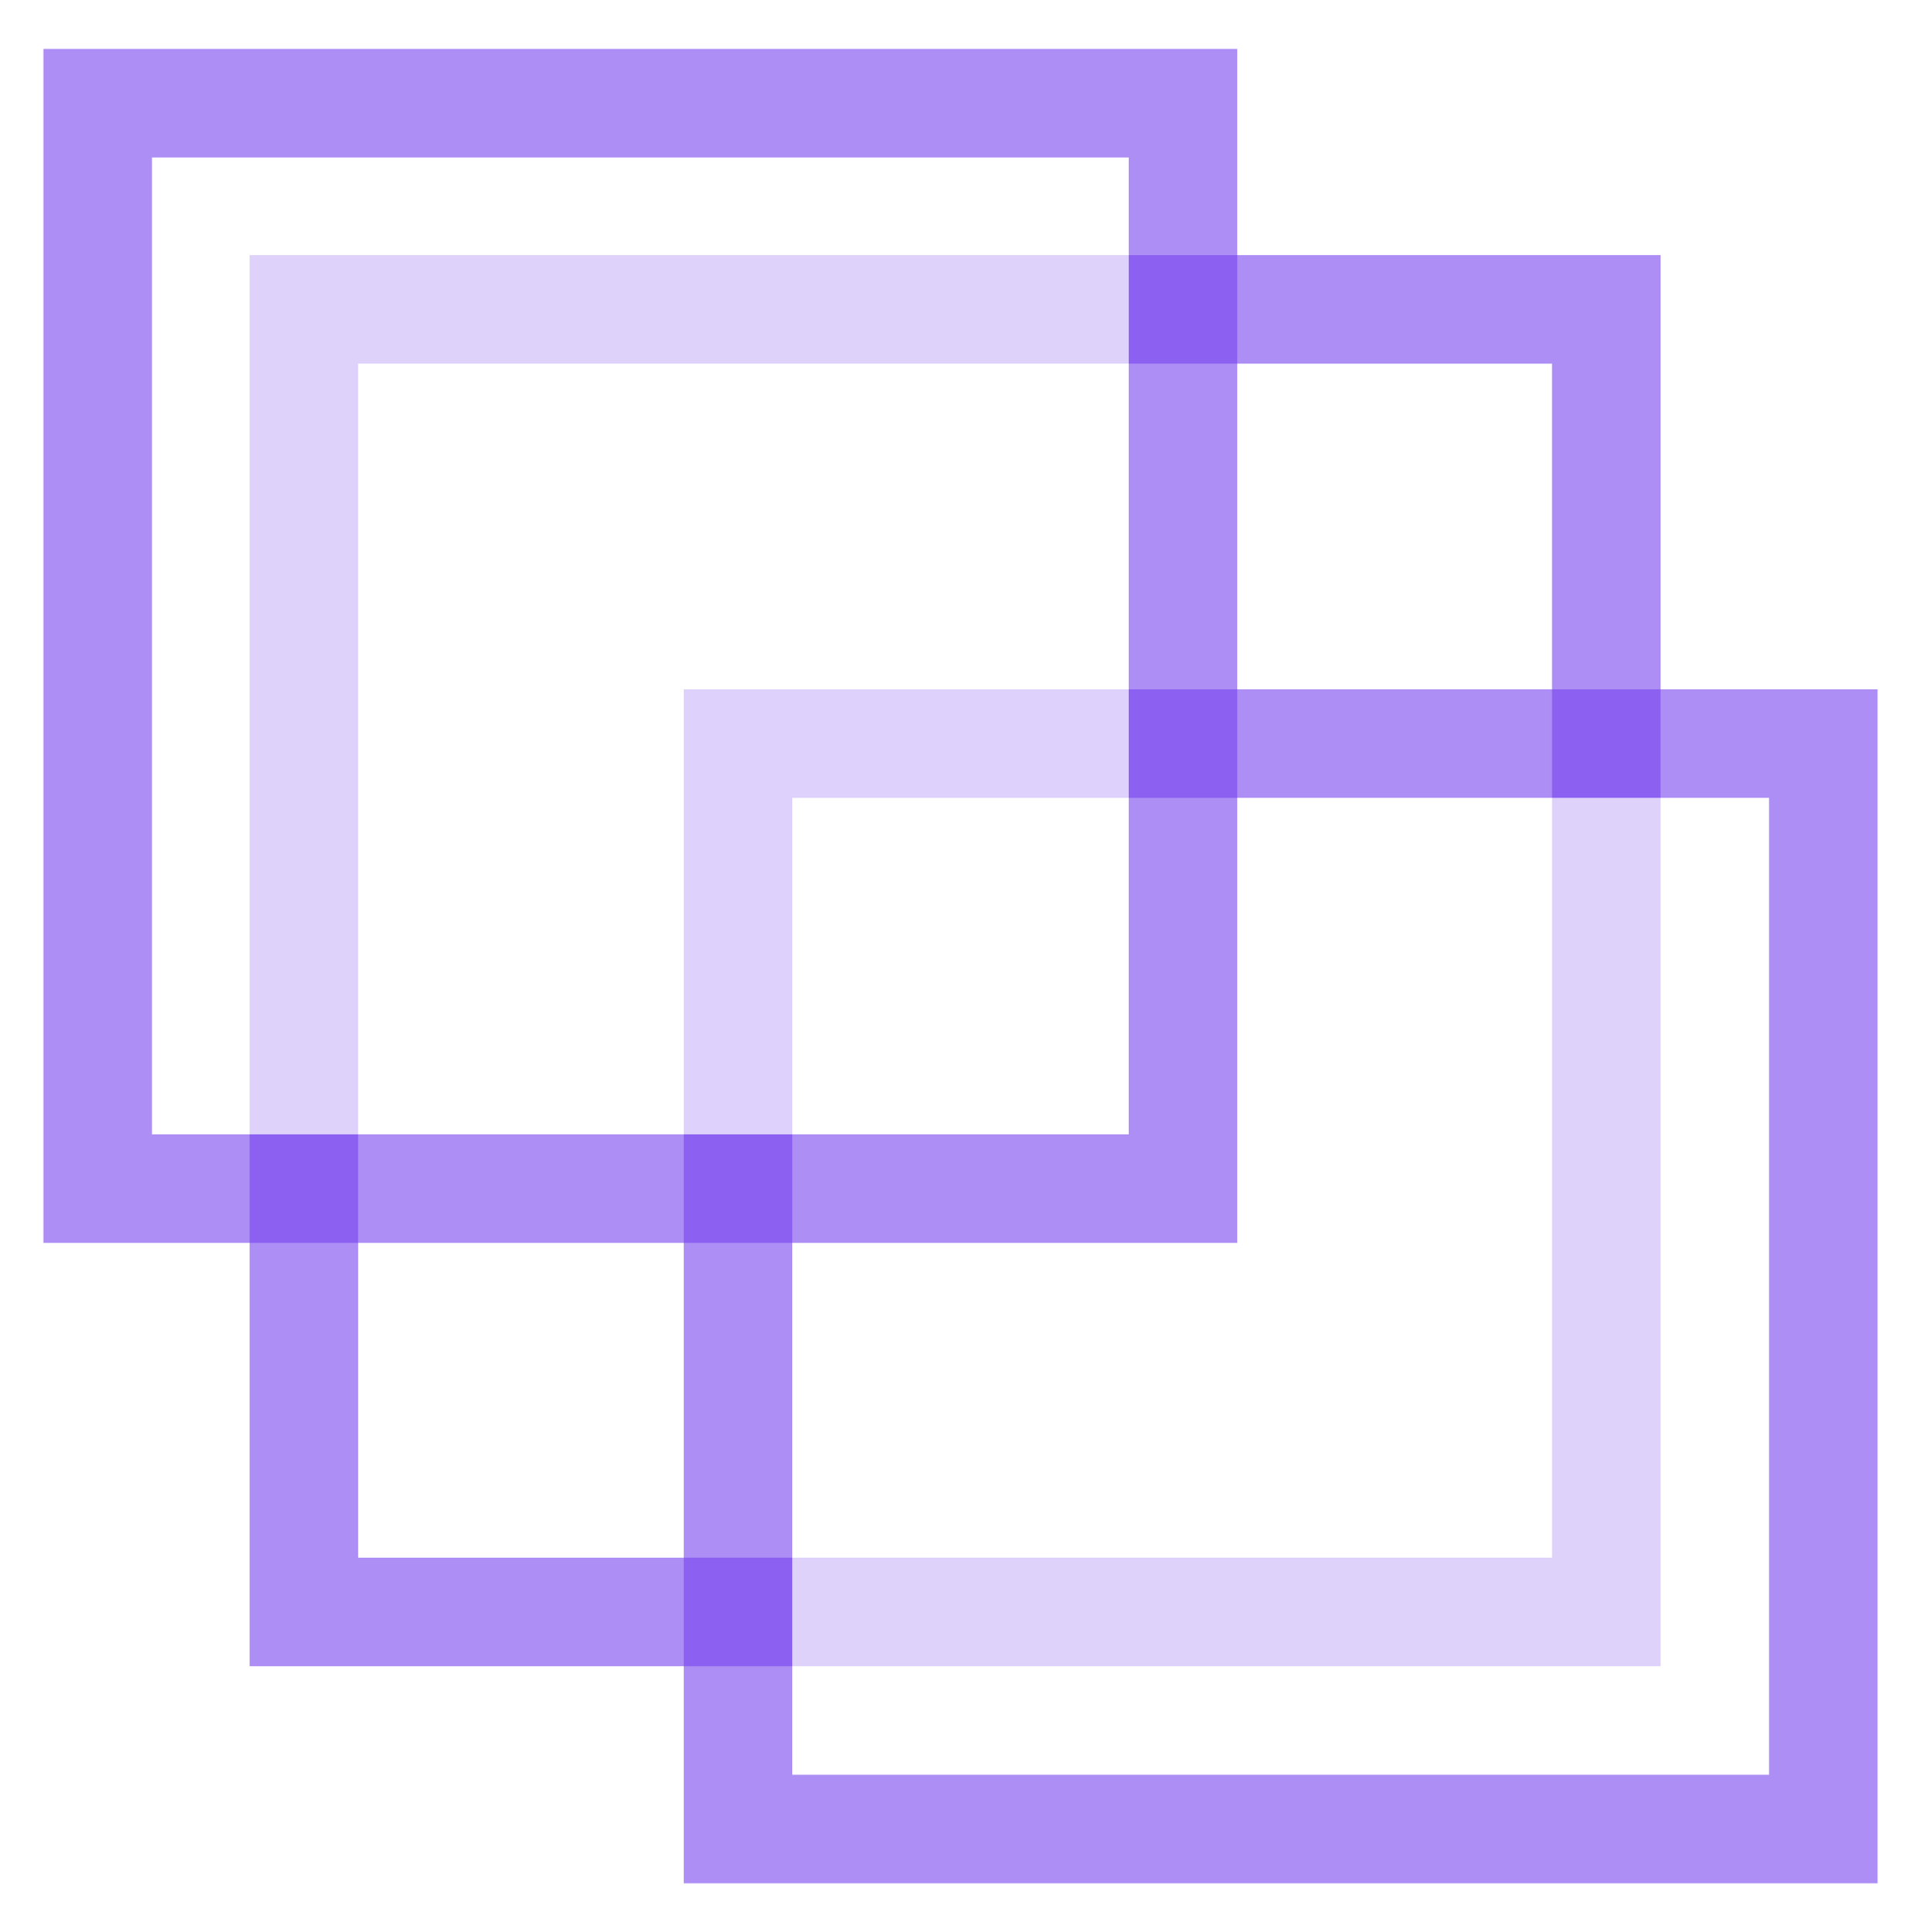 <?xml version="1.0" encoding="UTF-8"?>
<svg width="177px" height="178px" viewBox="0 0 177 178" version="1.1" xmlns="http://www.w3.org/2000/svg" xmlns:xlink="http://www.w3.org/1999/xlink">
    <!-- Generator: Sketch 48.1 (47250) - http://www.bohemiancoding.com/sketch -->
    <title>Group 6</title>
    <desc>Created with Sketch.</desc>
    <defs>
        <filter x="-0.5%" y="-0.6%" width="101.1%" height="101.8%" filterUnits="objectBoundingBox" id="filter-1">
            <feOffset dx="0" dy="2" in="SourceAlpha" result="shadowOffsetOuter1"></feOffset>
            <feGaussianBlur stdDeviation="2" in="shadowOffsetOuter1" result="shadowBlurOuter1"></feGaussianBlur>
            <feColorMatrix values="0 0 0 0 0   0 0 0 0 0   0 0 0 0 0  0 0 0 0.5 0" type="matrix" in="shadowBlurOuter1" result="shadowMatrixOuter1"></feColorMatrix>
            <feMerge>
                <feMergeNode in="shadowMatrixOuter1"></feMergeNode>
                <feMergeNode in="SourceGraphic"></feMergeNode>
            </feMerge>
        </filter>
    </defs>
    <g id="Artboard-Copy-2" stroke="none" stroke-width="1" fill="none" fill-rule="evenodd" transform="translate(-223, -744)">
        <g id="Group-5" transform="translate(142, 172)">
            <g id="Group-45-Copy-2" filter="url(#filter-1)" transform="translate(0, 2.74)">
                <g id="Group-34">
                    <g id="Group-39" transform="translate(0, 486.765)">
                        <g id="Group-6" transform="translate(85, 85)">
                            <g id="Group-14" opacity="0.6" transform="translate(19, 19)">
                                <polygon id="Path" fill="#7642EE" points="130 1.13686838e-13 130 130 0 130 0 1.13686838e-13"></polygon>
                                <polygon id="Rectangle-3" fill="#FFFFFF" fill-rule="nonzero" points="10 10 10 120 120 120 120 10"></polygon>
                            </g>
                            <g id="Group-13" opacity="0.6" transform="translate(59, 59)">
                                <polygon id="Path" fill="#7642EE" points="110 1.13686838e-13 110 110 0 110 0 1.13686838e-13"></polygon>
                                <polygon id="Rectangle-3-Copy" fill="#FFFFFF" fill-rule="nonzero" points="10 10 10 100 100 100 100 10"></polygon>
                            </g>
                            <g id="Group-7" opacity="0.601">
                                <polygon id="Rectangle-3-Copy-2" fill="#7642EE" fill-rule="nonzero" points="110 1.13686838e-13 110 110 0 110 0 1.13686838e-13"></polygon>
                                <polygon id="Path" fill="#FFFFFF" points="10 10 10 100 100 100 100 10"></polygon>
                            </g>
                        </g>
                    </g>
                </g>
            </g>
        </g>
    </g>
</svg>
